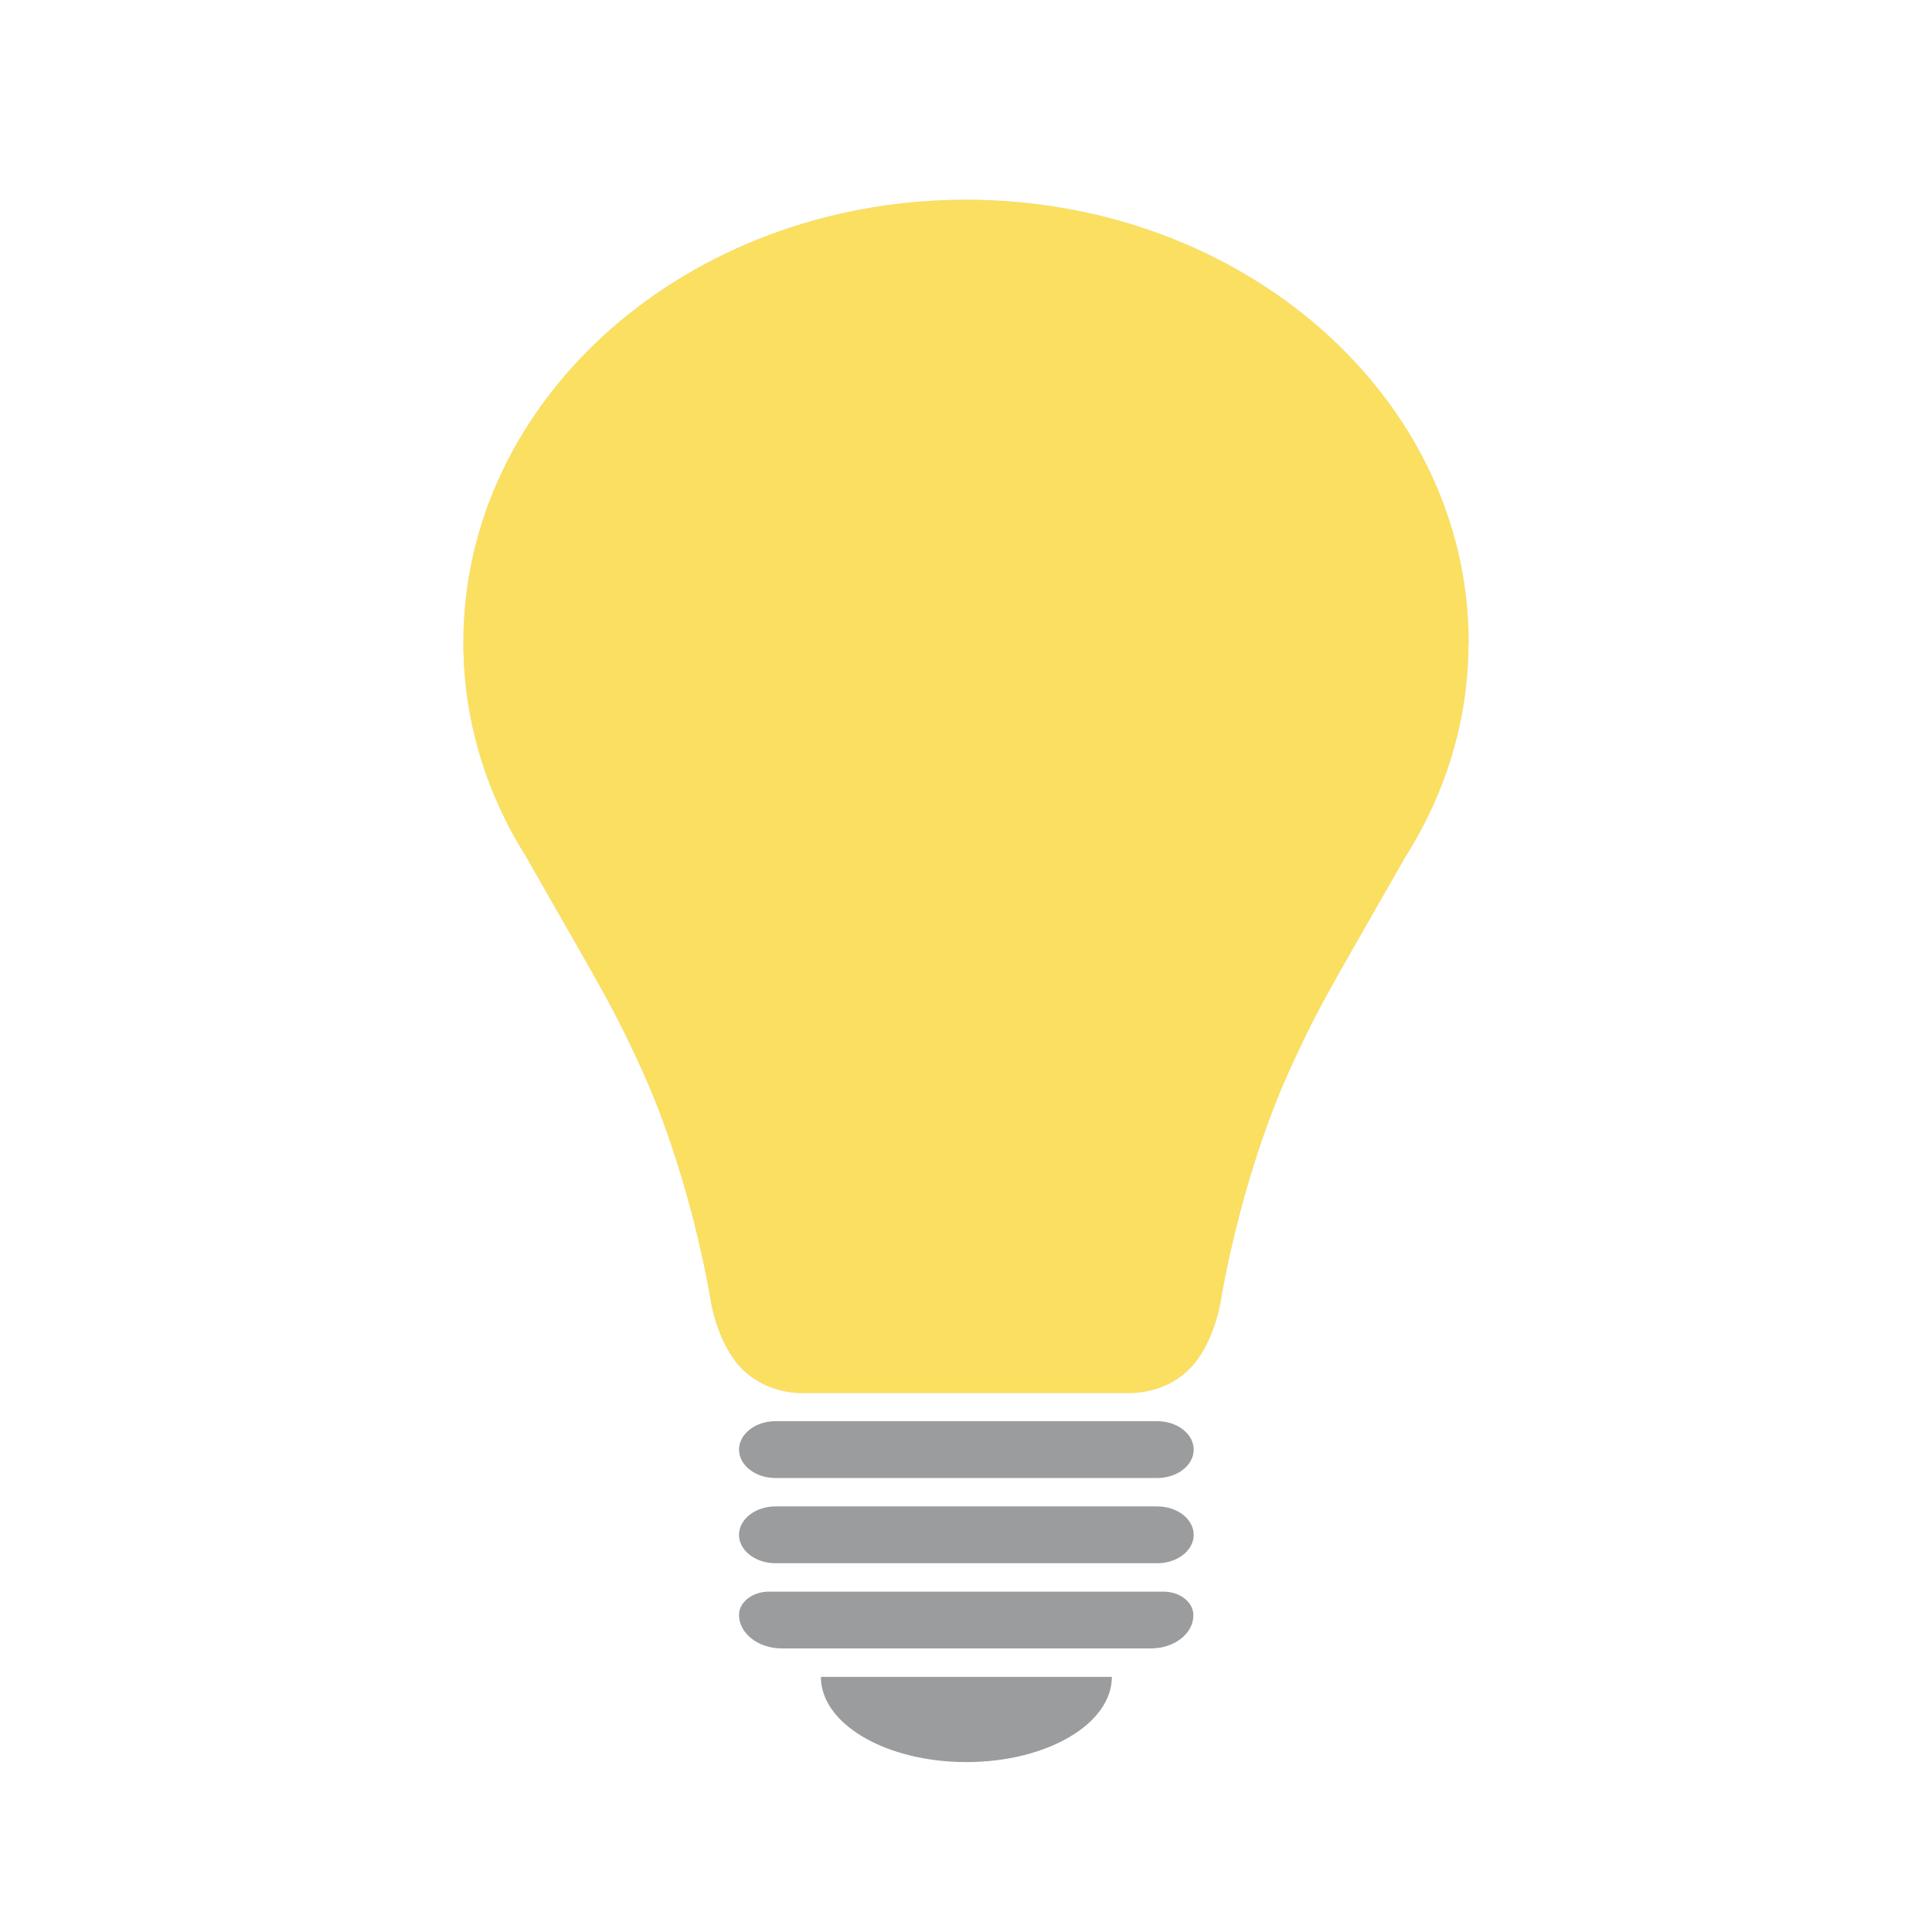 <?xml version="1.0" encoding="UTF-8" standalone="no"?>
<svg
   xmlns:dc="http://purl.org/dc/elements/1.1/"
   xmlns:cc="http://creativecommons.org/ns#"
   xmlns:rdf="http://www.w3.org/1999/02/22-rdf-syntax-ns#"
   xmlns:svg="http://www.w3.org/2000/svg"
   xmlns="http://www.w3.org/2000/svg"
   xmlns:sodipodi="http://sodipodi.sourceforge.net/DTD/sodipodi-0.dtd"
   xmlns:inkscape="http://www.inkscape.org/namespaces/inkscape"
   viewBox="0 0 64 64"
   style="enable-background:new 0 0 64 64"
   version="1.1"
   id="svg14"
   sodipodi:docname="selflight-90.svg"
   inkscape:version="0.92.2 5c3e80d, 2017-08-06">
  <defs
     id="defs18" />
  <sodipodi:namedview
     pagecolor="#ffffff"
     bordercolor="#666666"
     borderopacity="1"
     objecttolerance="10"
     gridtolerance="10"
     guidetolerance="10"
     inkscape:pageopacity="0"
     inkscape:pageshadow="2"
     inkscape:window-width="1920"
     inkscape:window-height="1013"
     id="namedview16"
     showgrid="false"
     inkscape:zoom="5.6568542"
     inkscape:cx="-28.821438"
     inkscape:cy="20.453411"
     inkscape:window-x="0"
     inkscape:window-y="0"
     inkscape:window-maximized="1"
     inkscape:current-layer="svg14" />
  <g
     style="fill:#9b9c9e;fill-opacity:1"
     id="g10"
     transform="matrix(1.205,0,0,0.941,-6.548,1.911)">
    <path
       inkscape:connector-curvature="0"
       d="m 37.25,50 h -10.5 c -0.55,0 -1,-0.45 -1,-1 0,-0.55 0.45,-1 1,-1 h 10.5 c 0.55,0 1,0.45 1,1 0,0.55 -0.45,1 -1,1"
       id="path2"
       style="fill:#9b9c9e;fill-opacity:1" />
    <path
       inkscape:connector-curvature="0"
       d="m 37.25,53 h -10.5 c -0.55,0 -1,-0.45 -1,-1 0,-0.55 0.45,-1 1,-1 h 10.5 c 0.55,0 1,0.45 1,1 0,0.55 -0.45,1 -1,1"
       id="path4"
       style="fill:#9b9c9e;fill-opacity:1" />
    <path
       inkscape:connector-curvature="0"
       d="M 37.07,56 H 26.93 c -0.65,0 -1.18,-0.53 -1.18,-1.18 0,-0.45 0.37,-0.82 0.82,-0.82 h 10.85 c 0.45,0 0.82,0.37 0.82,0.82 0.01,0.65 -0.52,1.18 -1.17,1.18"
       id="path6"
       style="fill:#9b9c9e;fill-opacity:1" />
    <path
       inkscape:connector-curvature="0"
       d="m 32,60 c 2.21,0 4,-1.34 4,-3 h -8 c 0,1.66 1.79,3 4,3"
       id="path8"
       style="fill:#9b9c9e;fill-opacity:1" />
  </g>
  <path
     inkscape:connector-curvature="0"
     d="M 48.65,21.281 C 48.65,13.177 41.199,6.617 32,6.617 c -9.199,0 -16.65,6.56 -16.65,14.664 0,2.569 0.749,4.979 2.06,7.068 0.801,1.402 1.374,2.409 1.738,3.04 0.749,1.318 1.186,2.08 1.727,3.219 0.229,0.48 0.572,1.205 0.895,2.033 1.28,3.285 1.769,6.419 1.769,6.419 0,0 0.239,1.638 1.207,2.438 0.271,0.226 0.541,0.358 0.676,0.414 0.468,0.198 0.895,0.235 1.155,0.235 0.166,0 0.333,0 0.499,0 h 4.849 0.135 4.849 c 0.166,0 0.333,0 0.499,0 0.25,0 0.687,-0.038 1.155,-0.235 0.135,-0.056 0.406,-0.188 0.676,-0.414 0.968,-0.8 1.207,-2.438 1.207,-2.438 0,0 0.489,-3.134 1.769,-6.419 0.323,-0.828 0.666,-1.553 0.895,-2.033 0.541,-1.139 0.978,-1.901 1.727,-3.219 0.364,-0.64 0.937,-1.638 1.738,-3.04 1.322,-2.099 2.071,-4.508 2.071,-7.068"
     style="fill:#dae1e4;stroke-width:0.99"
     id="path12-3" />
  <path
     inkscape:connector-curvature="0"
     d="M 48.65,21.281 C 48.65,13.177 41.199,6.617 32,6.617 c -9.199,0 -16.65,6.56 -16.65,14.664 0,2.569 0.749,4.979 2.06,7.068 0.801,1.402 1.374,2.409 1.738,3.04 0.749,1.318 1.186,2.08 1.727,3.219 0.229,0.48 0.572,1.205 0.895,2.033 1.28,3.285 1.769,6.419 1.769,6.419 0,0 0.239,1.638 1.207,2.438 0.271,0.226 0.541,0.358 0.676,0.414 0.468,0.198 0.895,0.235 1.155,0.235 0.166,0 0.333,0 0.499,0 h 4.849 0.135 4.849 c 0.166,0 0.333,0 0.499,0 0.25,0 0.687,-0.038 1.155,-0.235 0.135,-0.056 0.406,-0.188 0.676,-0.414 0.968,-0.8 1.207,-2.438 1.207,-2.438 0,0 0.489,-3.134 1.769,-6.419 0.323,-0.828 0.666,-1.553 0.895,-2.033 0.541,-1.139 0.978,-1.901 1.727,-3.219 0.364,-0.64 0.937,-1.638 1.738,-3.04 1.322,-2.099 2.071,-4.508 2.071,-7.068"
     style="fill:#ffde52;stroke-width:0.99;fill-opacity:0.898"
     id="path12" />
</svg>
